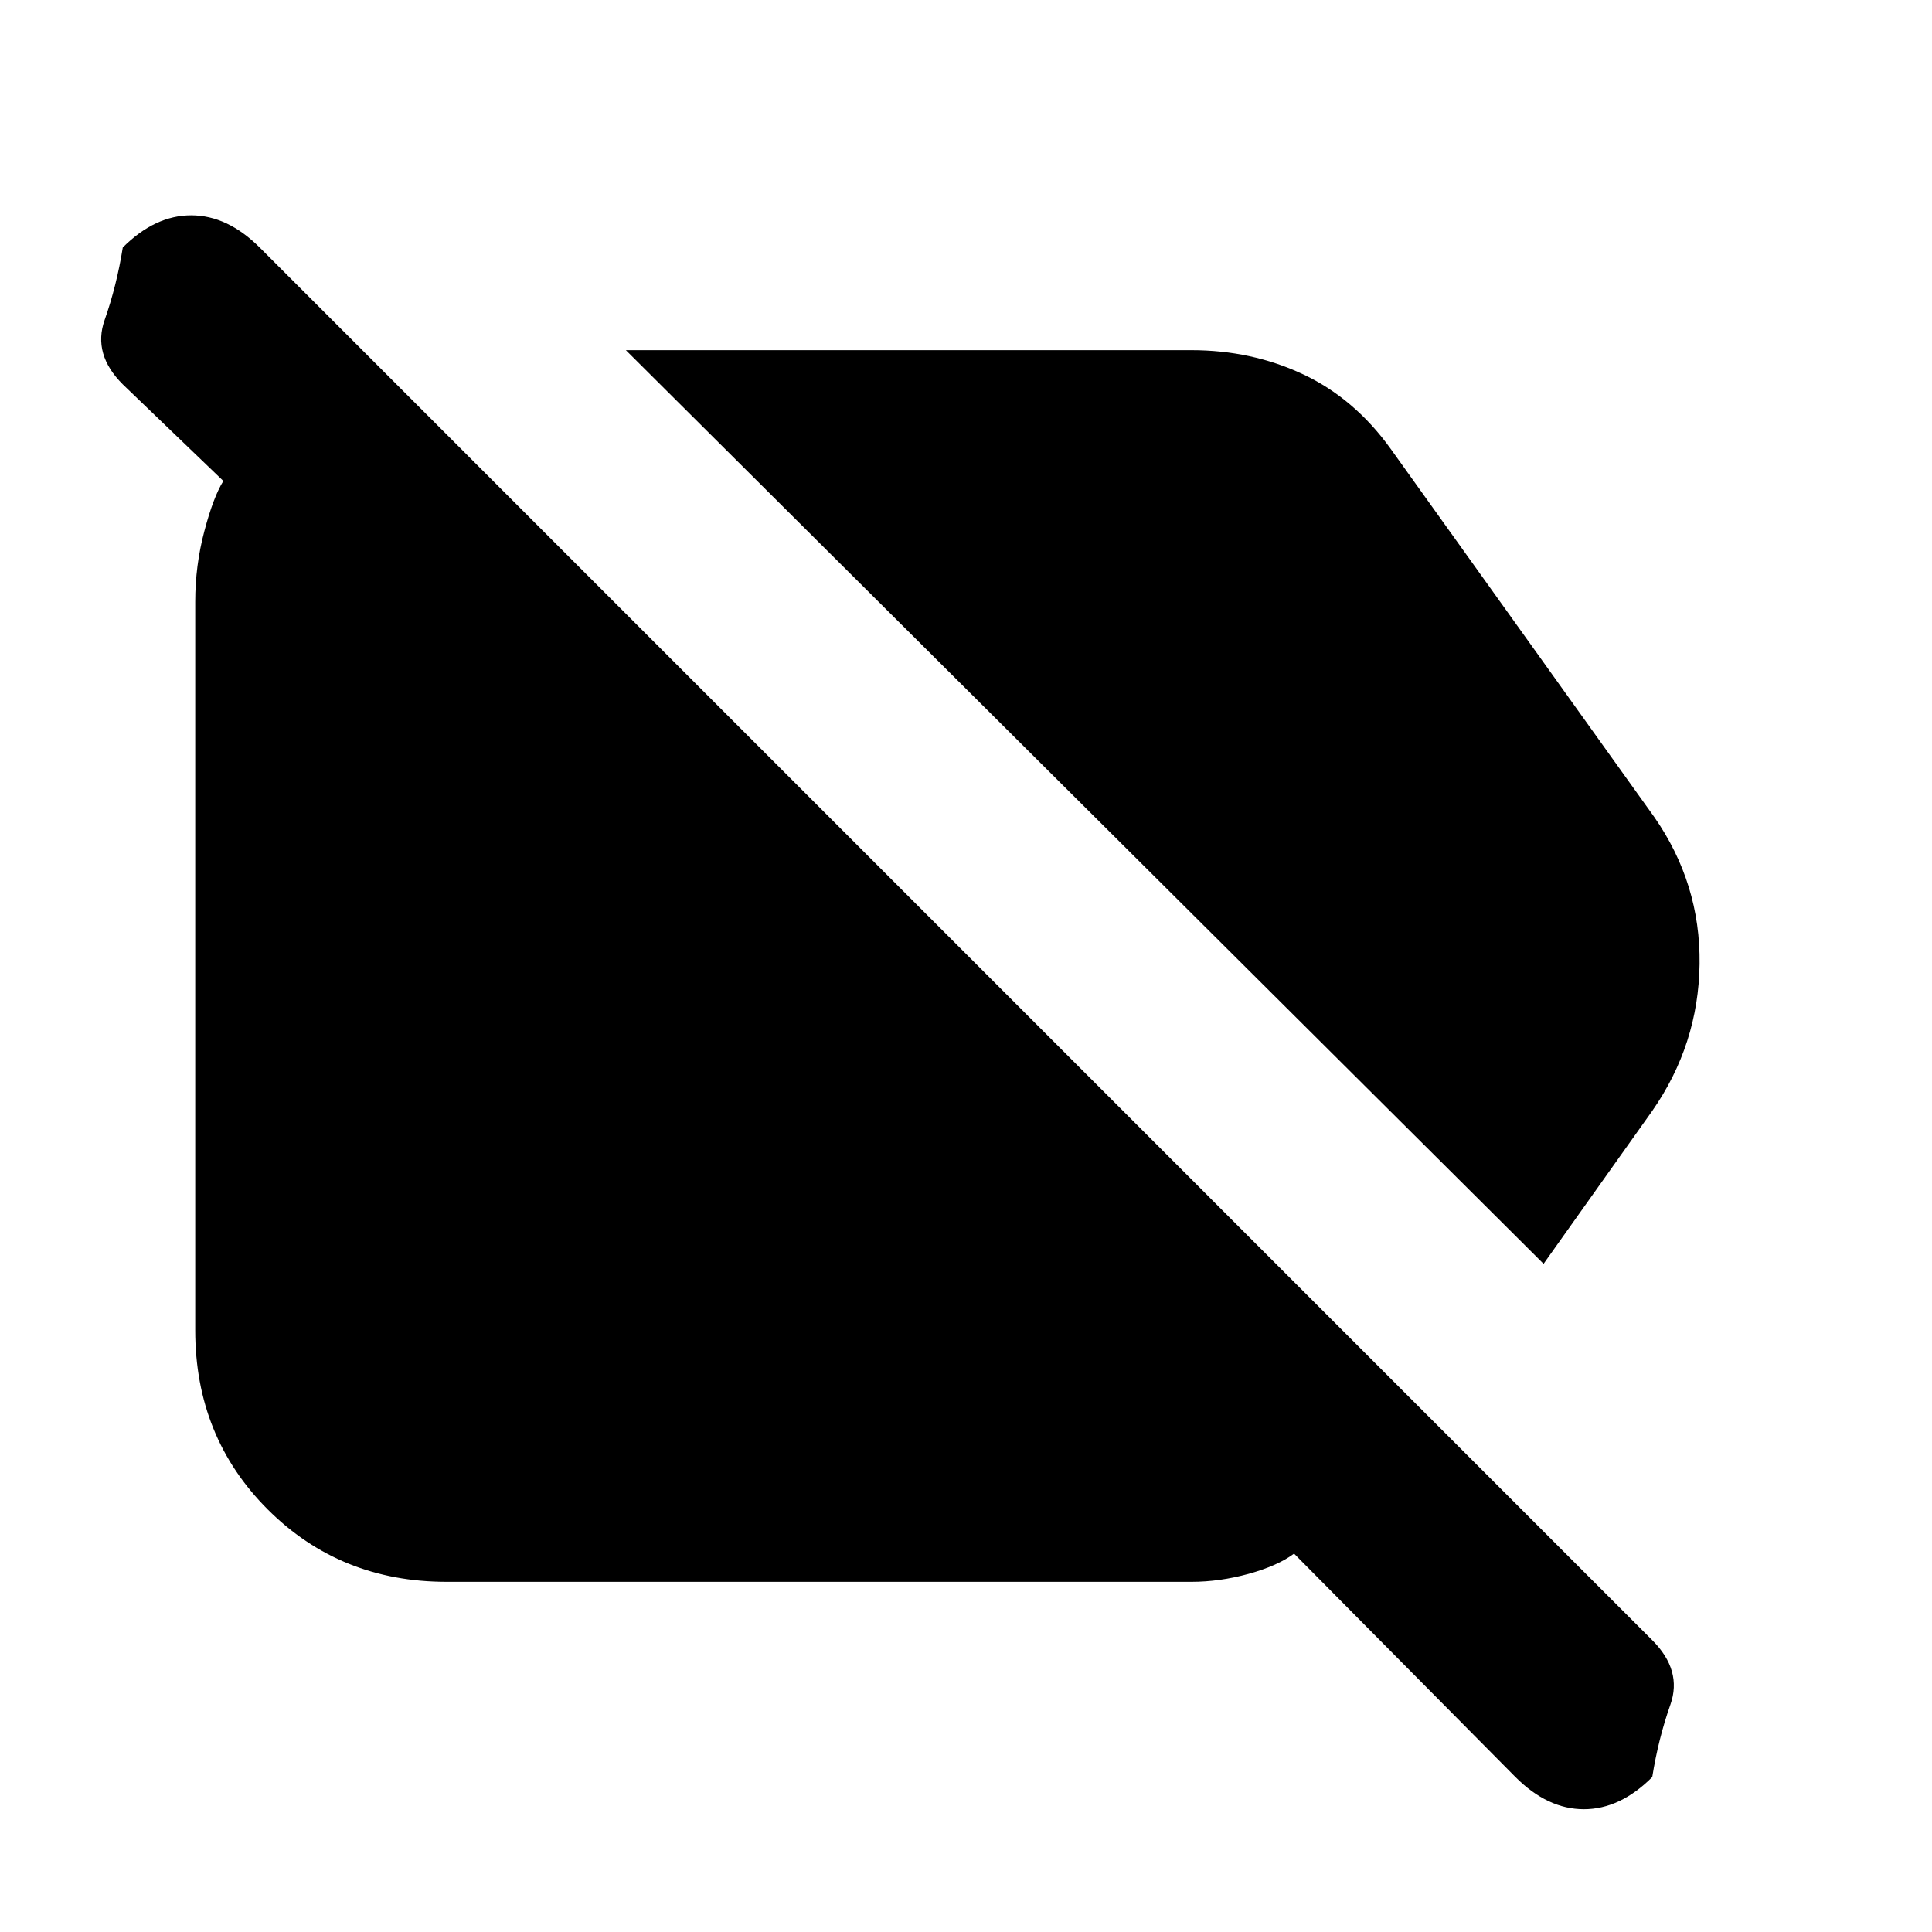 <svg xmlns="http://www.w3.org/2000/svg" height="20" width="20"><path d="M4.625 16.375Q3.521 16.375 2.771 15.625Q2.021 14.875 2.021 13.771V6.229Q2.021 5.854 2.115 5.5Q2.208 5.146 2.312 4.979L1.271 3.979Q0.958 3.667 1.083 3.313Q1.208 2.958 1.271 2.562Q1.604 2.229 1.979 2.229Q2.354 2.229 2.688 2.562L17.104 16.979Q17.417 17.292 17.292 17.646Q17.167 18 17.104 18.396Q16.771 18.729 16.396 18.729Q16.021 18.729 15.688 18.396L13.396 16.083Q13.229 16.208 12.927 16.292Q12.625 16.375 12.333 16.375ZM15.979 13.083 6.479 3.625H12.333Q12.958 3.625 13.49 3.875Q14.021 4.125 14.396 4.646L17.125 8.458Q17.604 9.146 17.594 9.979Q17.583 10.812 17.104 11.5Z"/></svg>